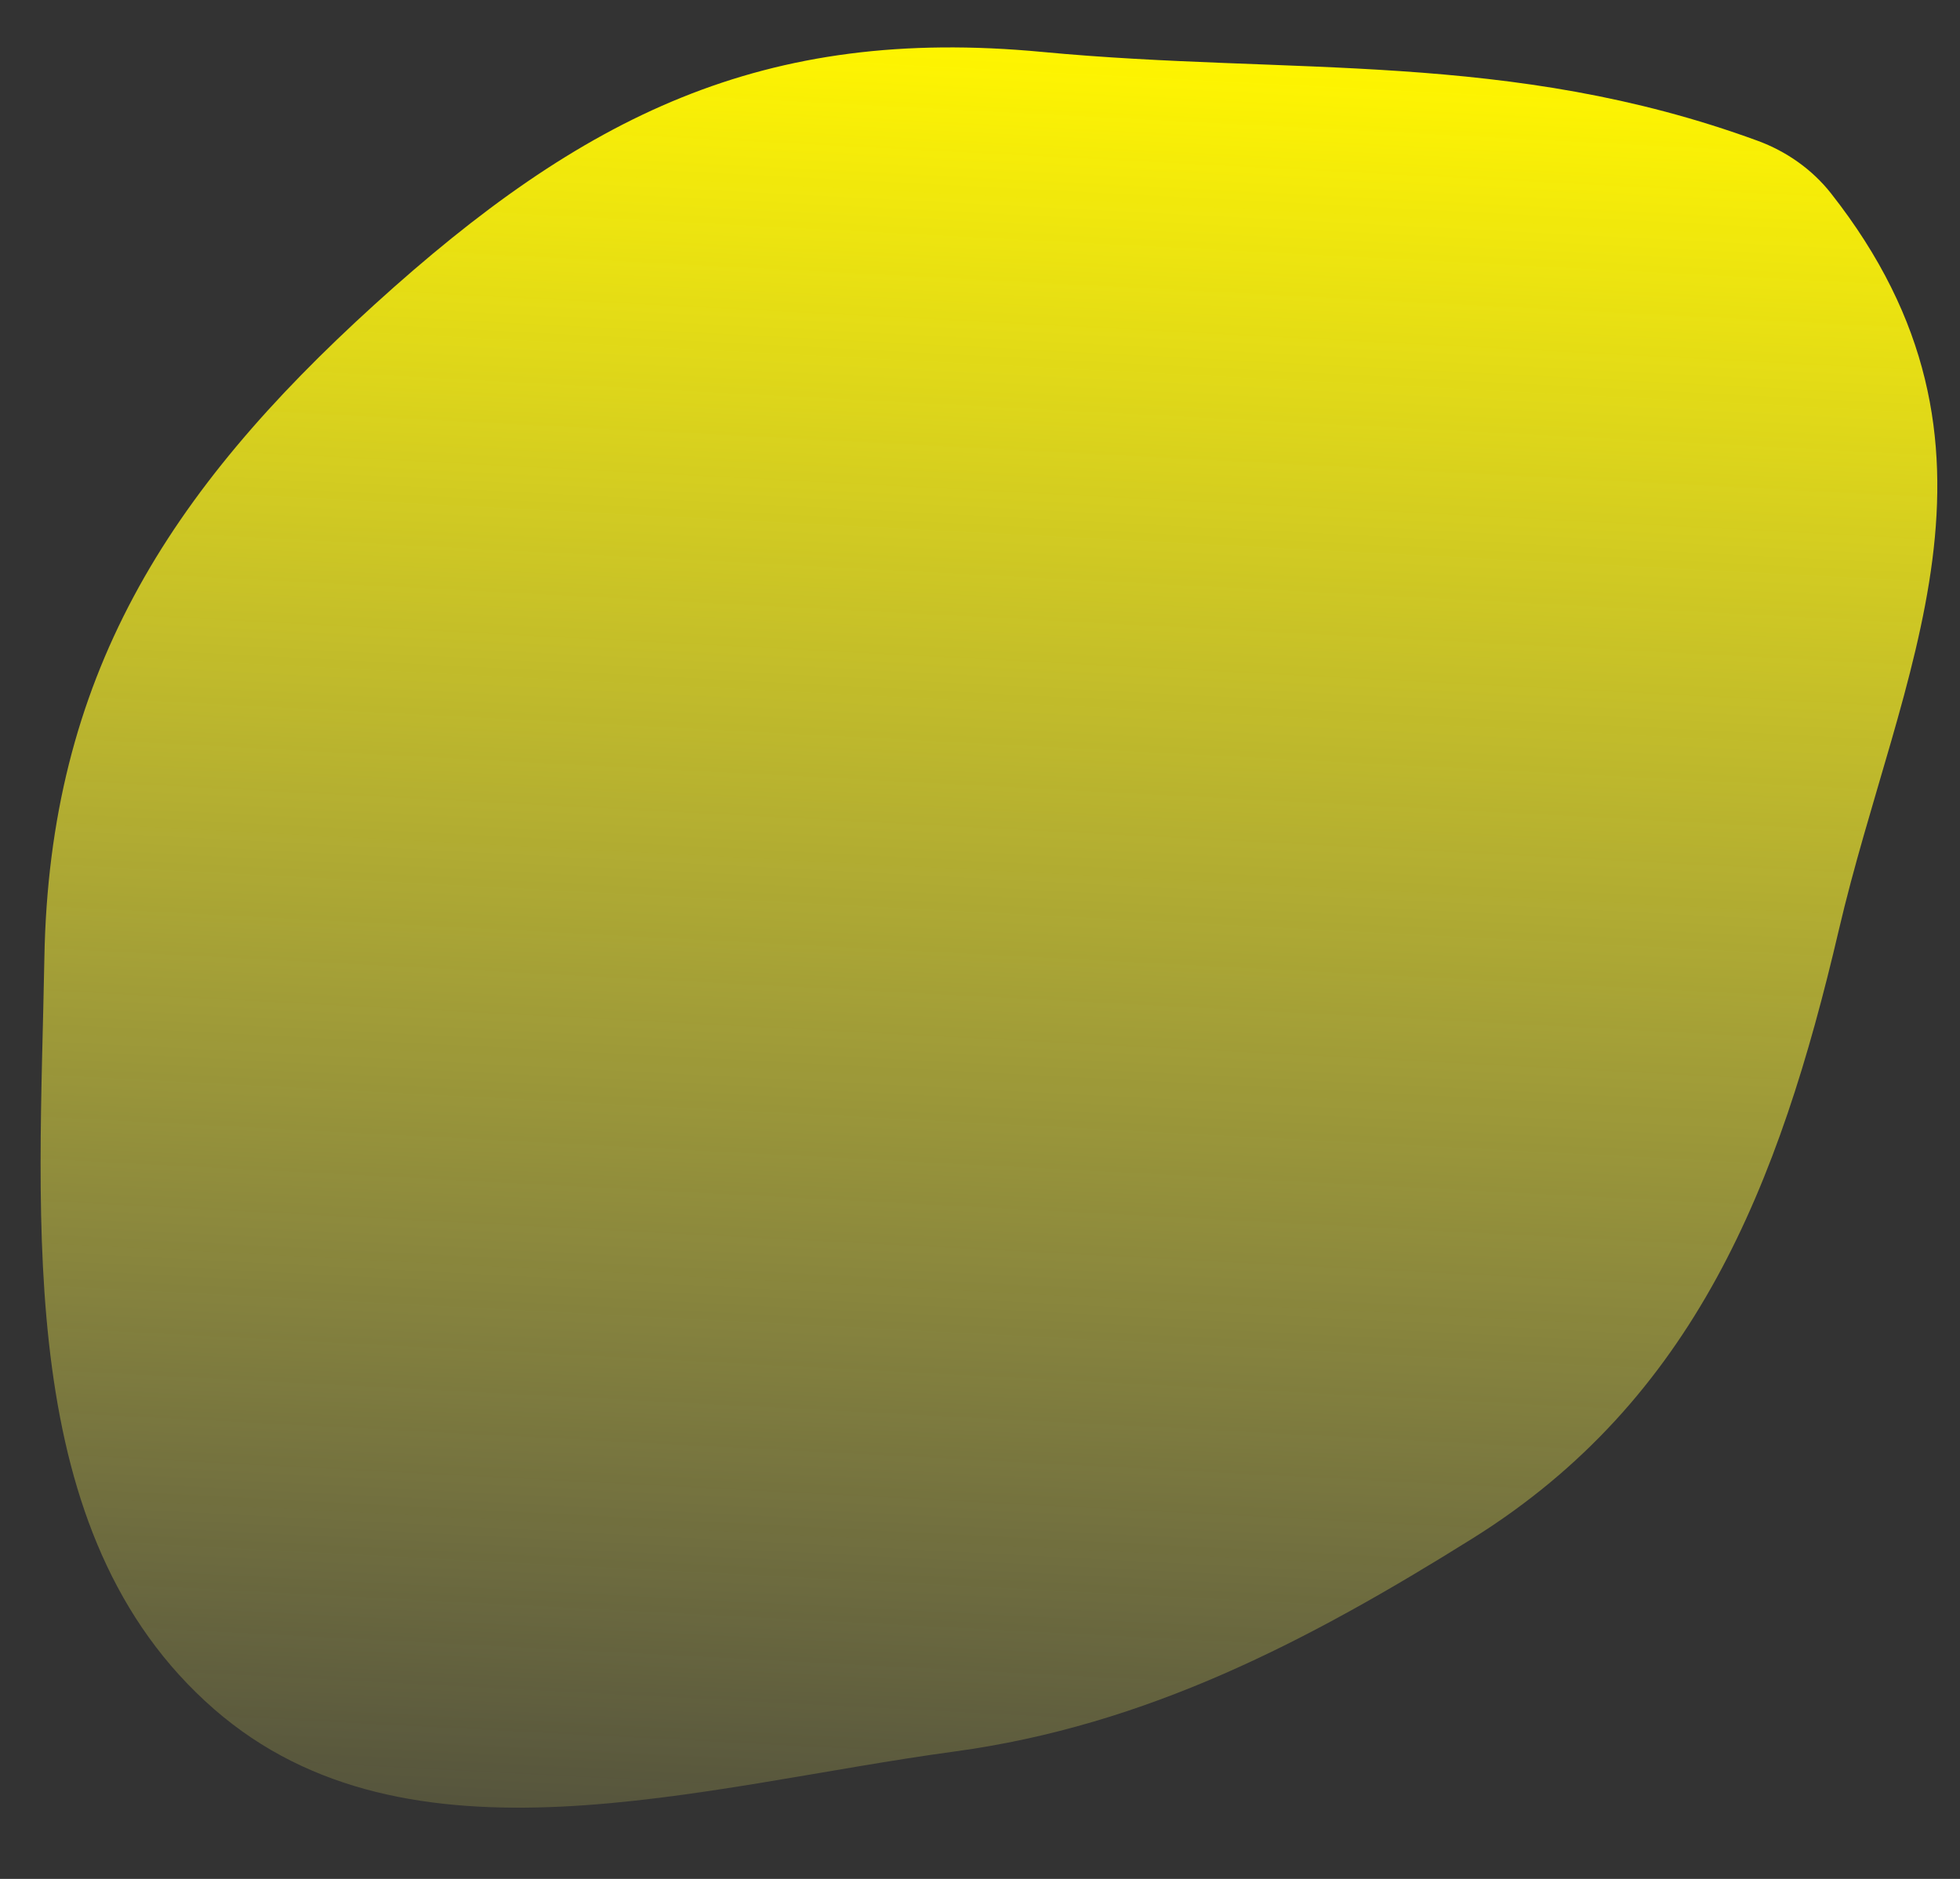 <svg width="606" height="581" viewBox="0 0 606 581" fill="none" xmlns="http://www.w3.org/2000/svg">
<rect x="0" y="0" width="606" height="581" fill="#333333" stroke="none"/>
<path fill-rule="evenodd" clip-rule="evenodd" d="M322.265 16.061C399.208 23.344 466.682 15.439 543.389 43.515C552.287 46.772 560.261 52.352 566.121 59.799C627.791 138.185 587.207 207.618 568.509 287.681C550.101 366.501 523.953 432.809 455.313 475.703C404.419 507.508 354.62 533.534 295.151 541.604C216.403 552.289 126.082 580.738 66.189 528.504C3.984 474.252 12.251 378.686 13.722 296.159C15.266 209.519 51.722 152.348 115.881 94.103C180.138 35.77 235.866 7.883 322.265 16.061Z" fill="url(#paint0_linear)"/>
<defs>
<linearGradient id="paint0_linear" x1="317.091" y1="15.492" x2="288.693" y2="565.92" gradientUnits="userSpaceOnUse">
<stop stop-color="#FFF500"/>
<stop offset="1" stop-color="#FFF96B" stop-opacity="0.17"/>
</linearGradient>
</defs>
</svg>

